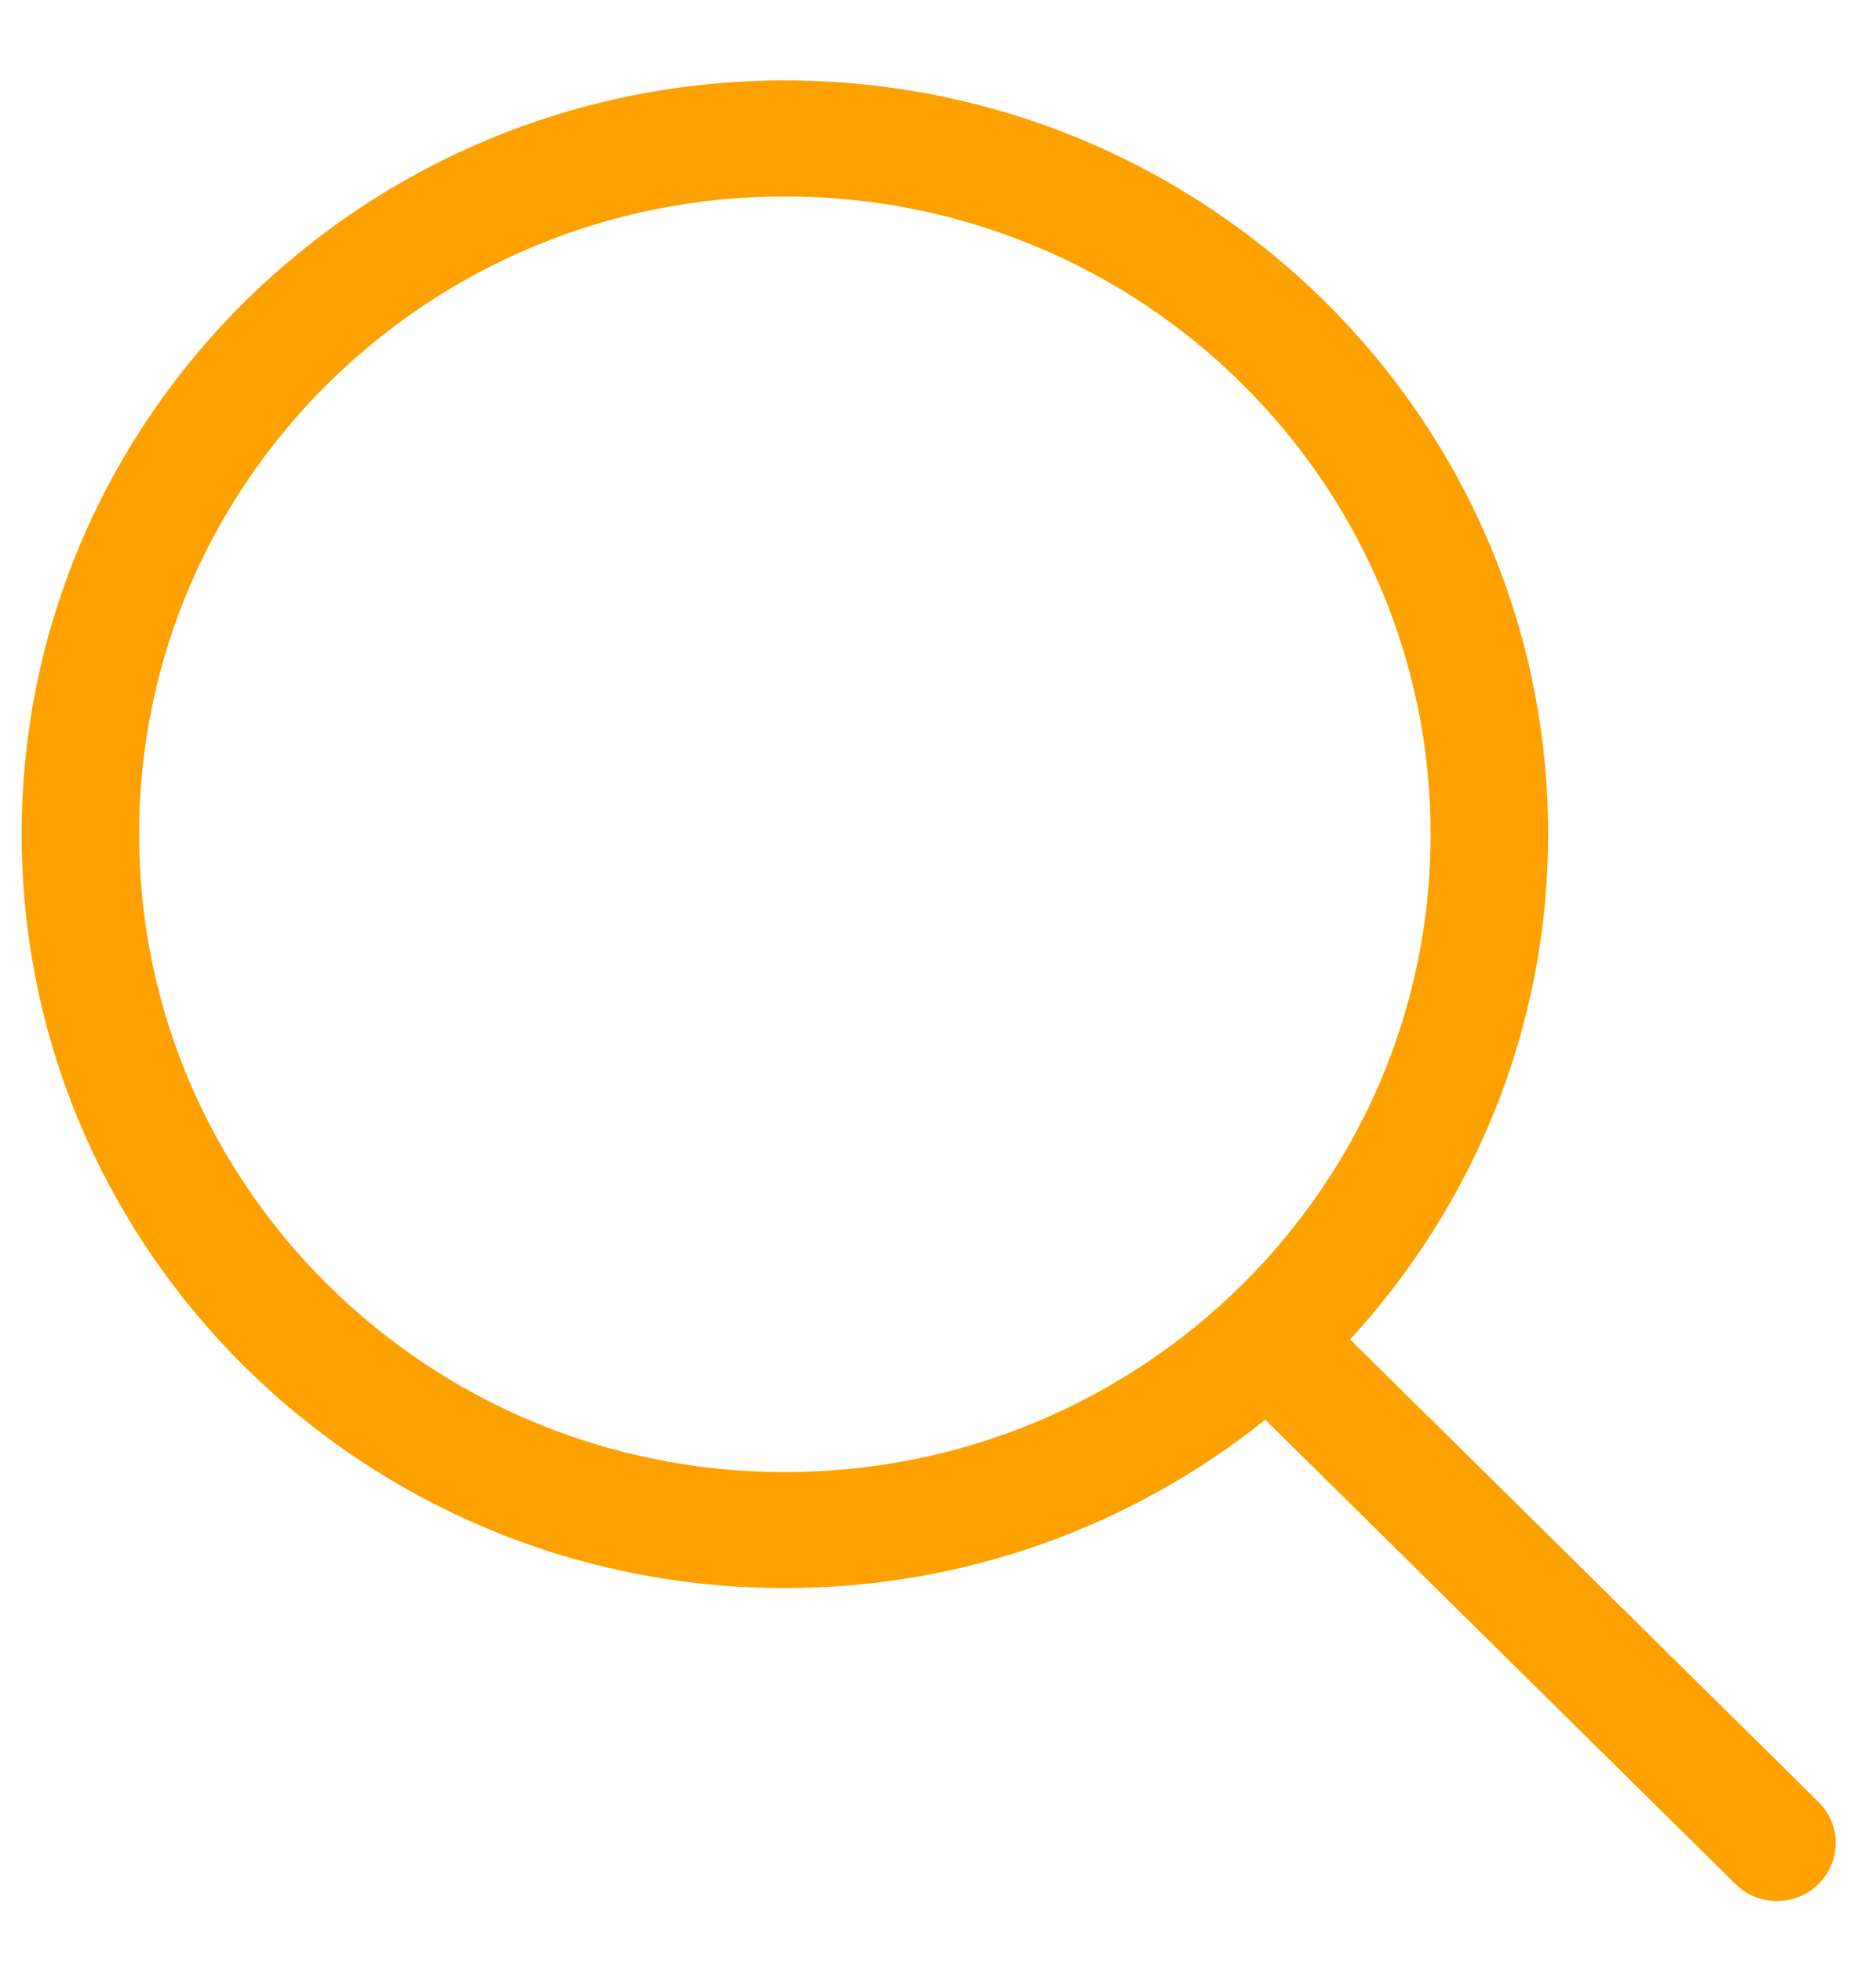 <svg width="22" height="23" viewBox="0 0 22 23" fill="none" xmlns="http://www.w3.org/2000/svg">
<path d="M21.326 21.127L15.833 15.704C17.272 14.136 18.155 12.063 18.155 9.781C18.155 4.9 14.148 0.943 9.204 0.943C4.261 0.943 0.254 4.9 0.254 9.781C0.254 14.662 4.261 18.619 9.204 18.619C11.34 18.619 13.299 17.877 14.838 16.645L20.352 22.089C20.62 22.355 21.057 22.355 21.325 22.089C21.595 21.824 21.595 21.393 21.326 21.127ZM9.204 17.259C5.022 17.259 1.631 13.911 1.631 9.781C1.631 5.651 5.022 2.303 9.204 2.303C13.387 2.303 16.777 5.651 16.777 9.781C16.777 13.911 13.387 17.259 9.204 17.259Z" fill="#FDA100"/>
</svg>
